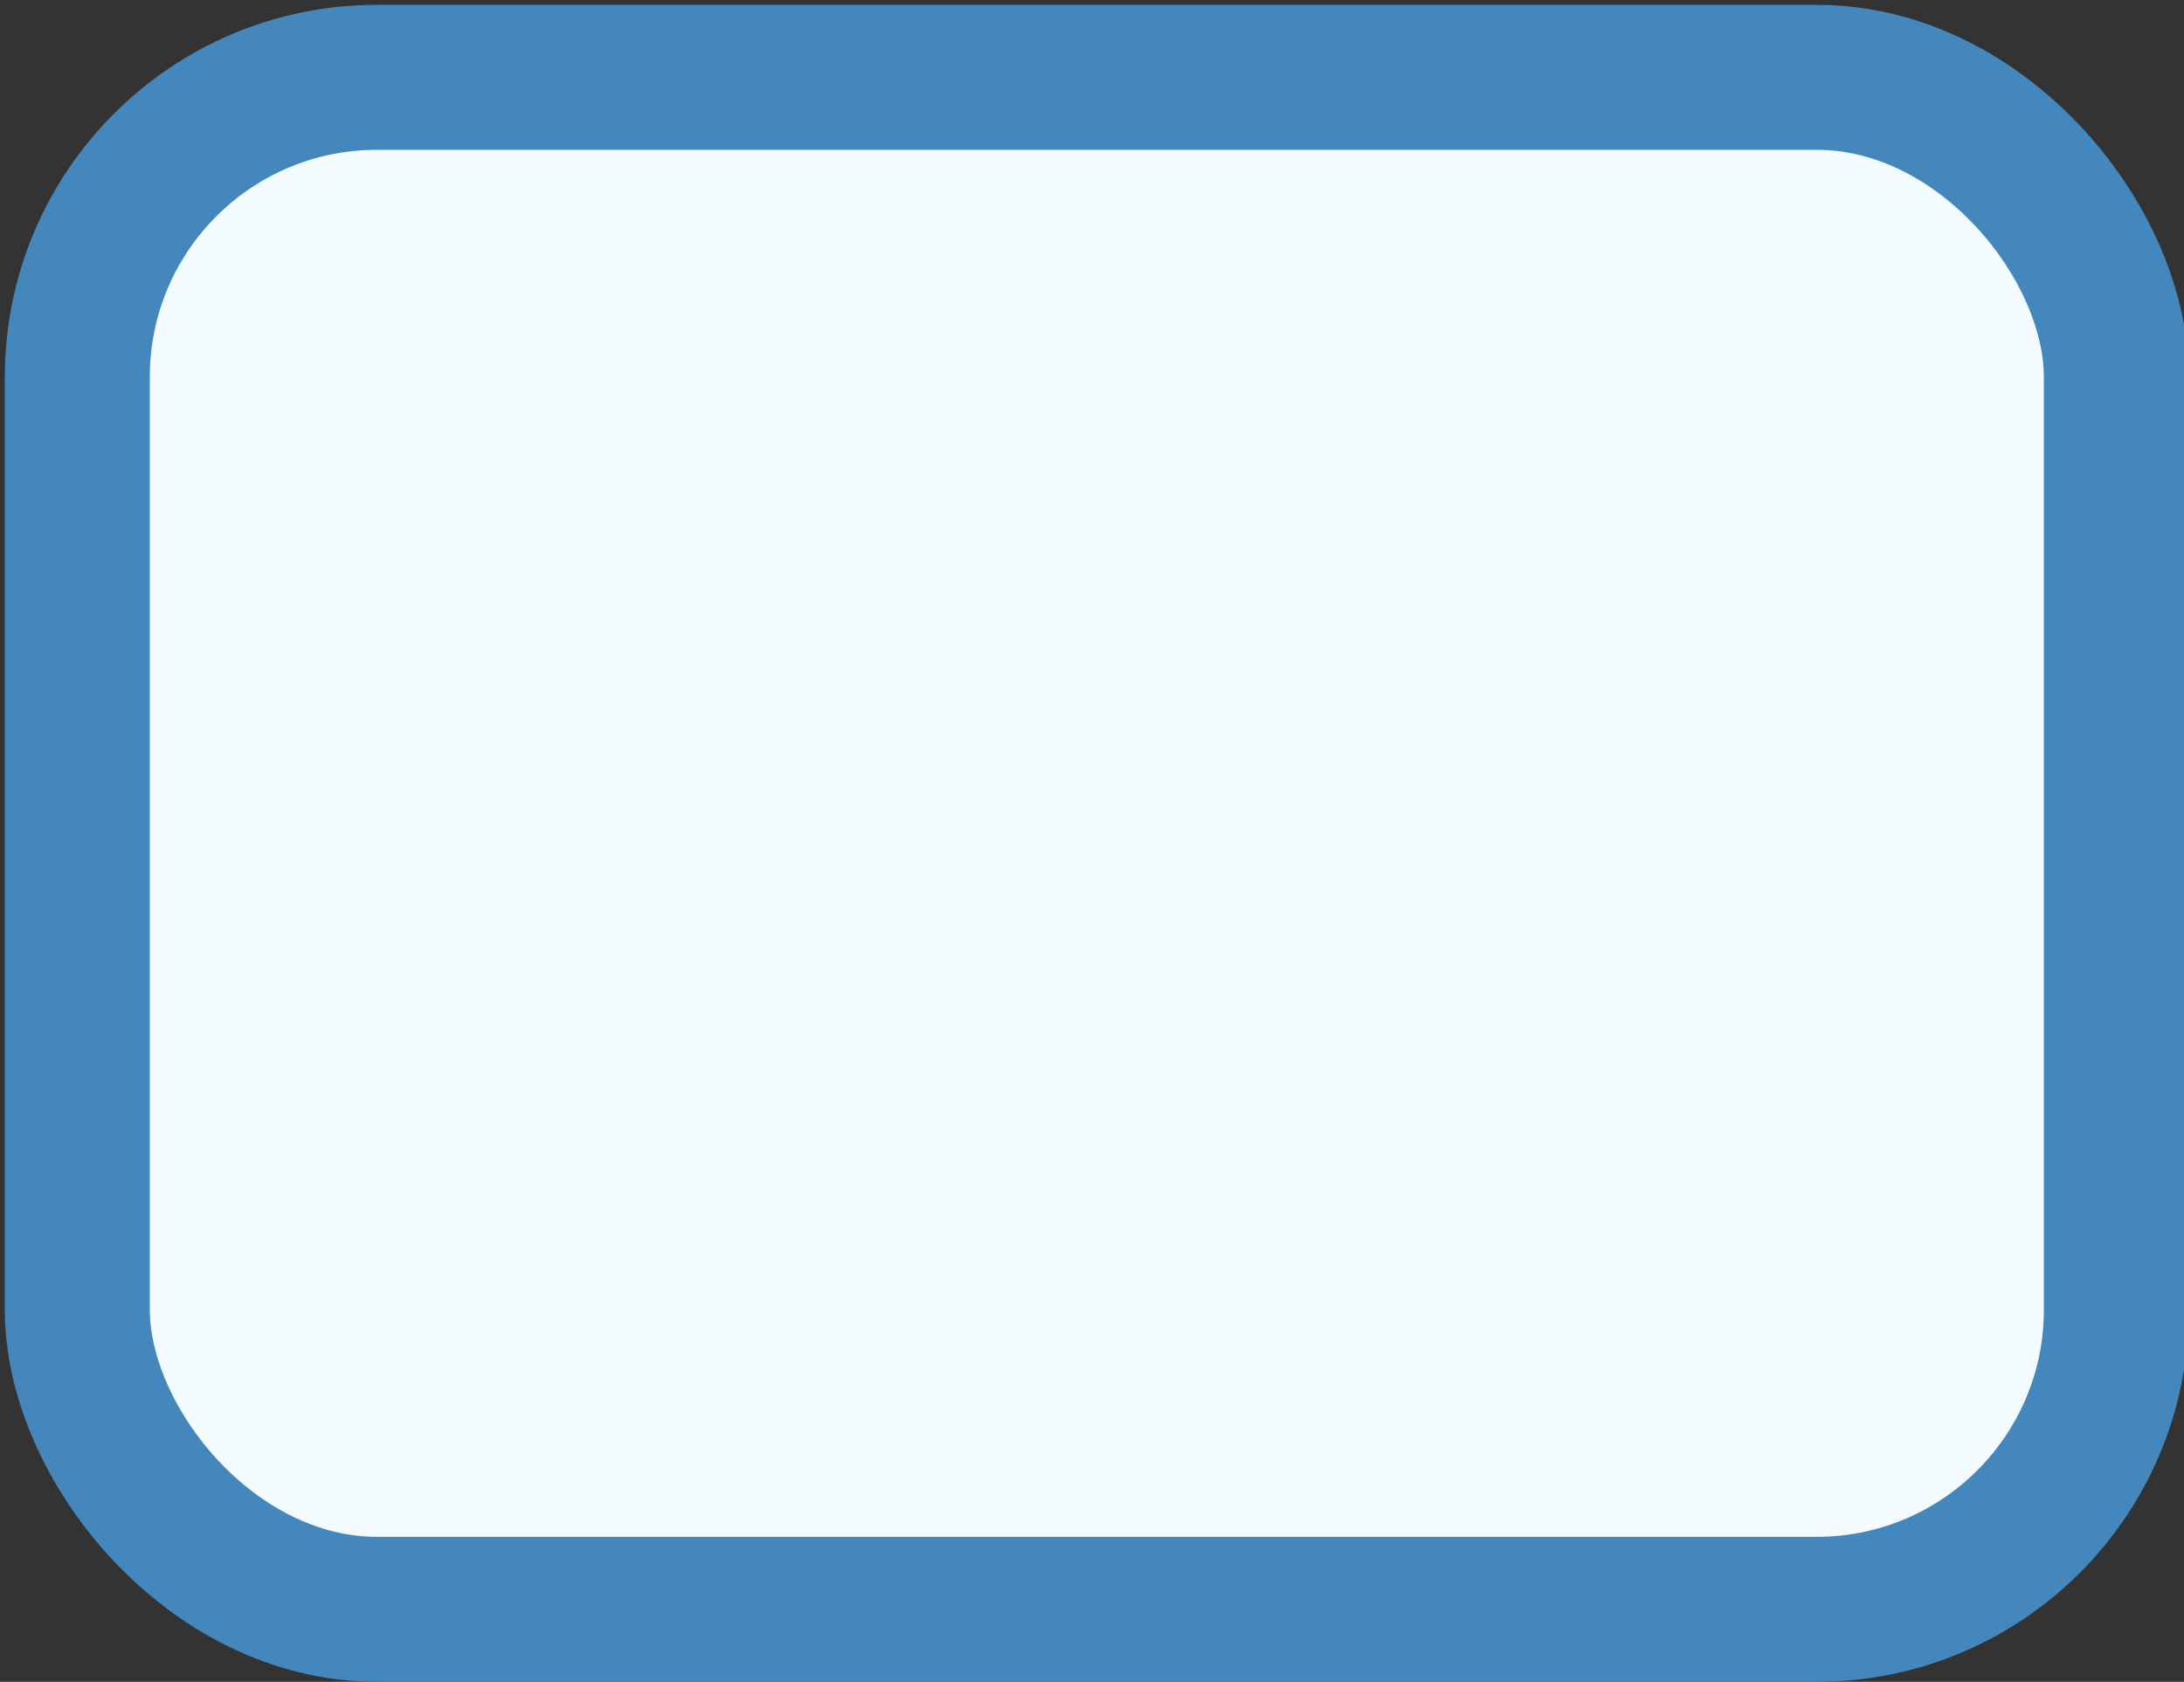 <svg id="Layer_1" data-name="Layer 1" xmlns="http://www.w3.org/2000/svg" viewBox="0 0 22.6 17.4"><rect x="0" y="0" width="22.6" height="17.4" fill="#333333" stroke="none"/><defs><style>.cls-1{fill:#f3fbff;stroke:#4387bc;stroke-width:1.5px;}</style></defs><rect class="cls-1" x="0.8" y="0.8" width="21.1" height="15.85" rx="3.1"/></svg>